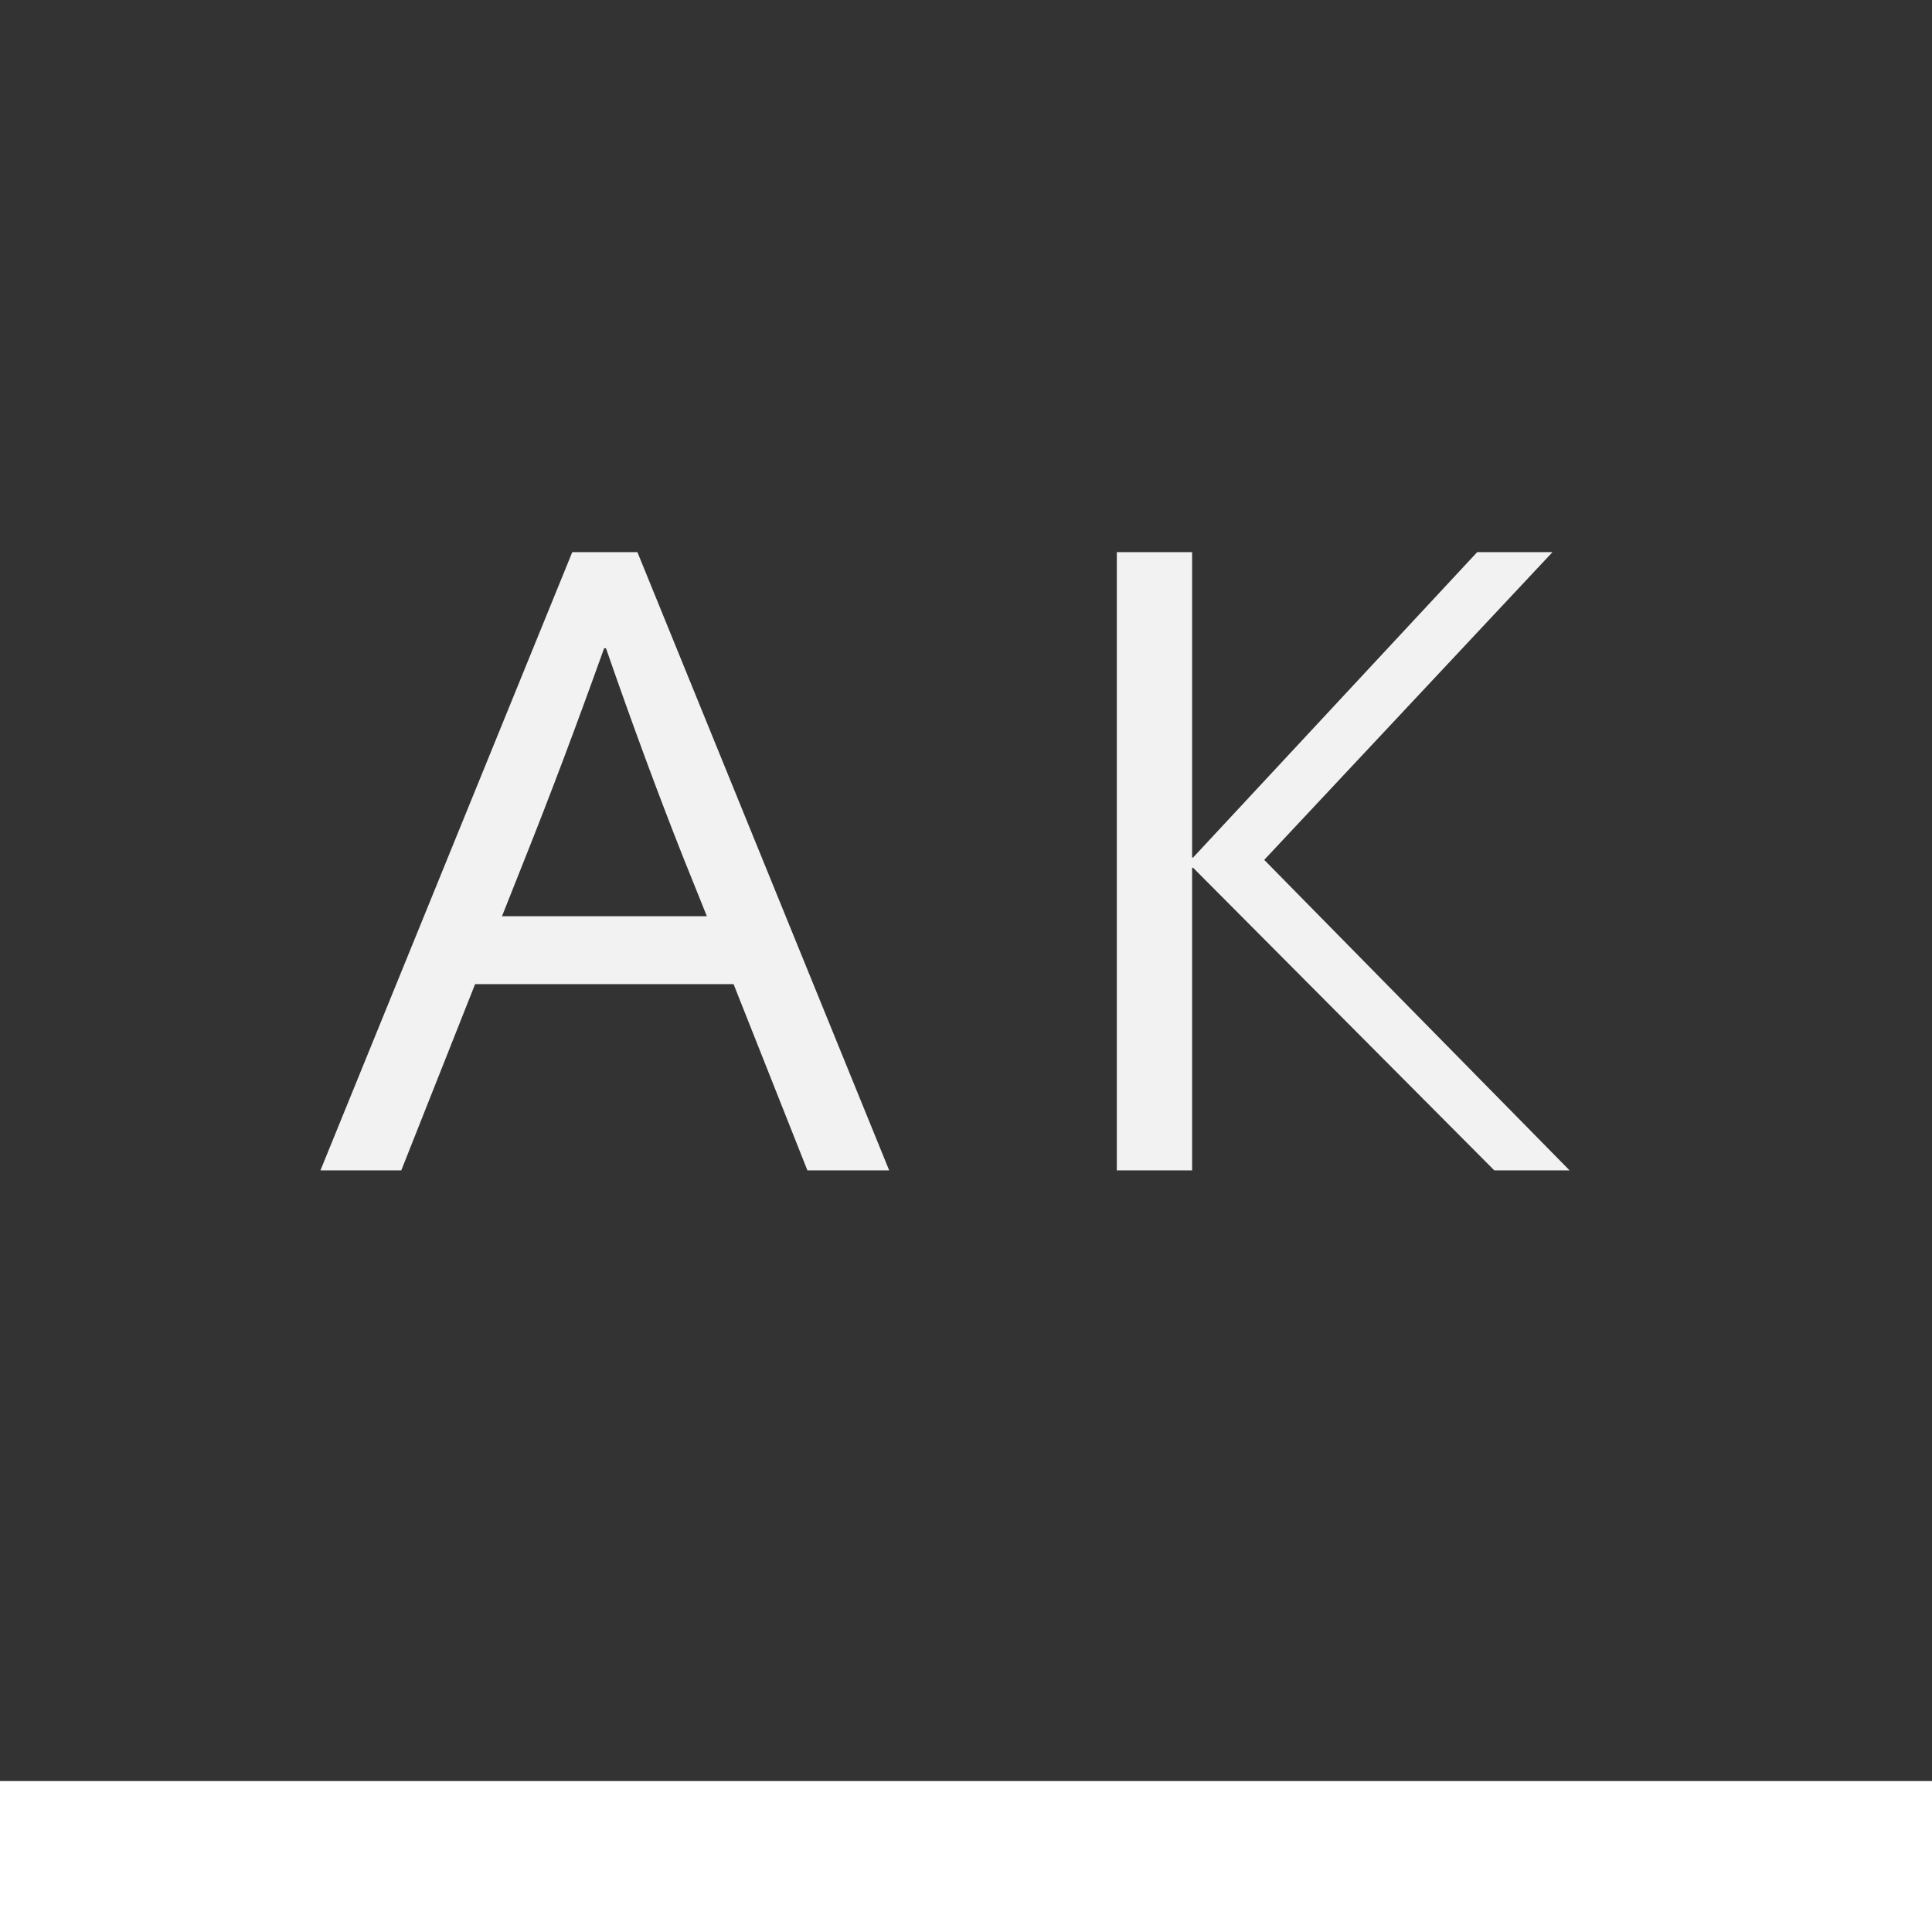 <?xml version="1.0" encoding="utf-8"?>
<!-- Generator: Adobe Illustrator 16.0.4, SVG Export Plug-In . SVG Version: 6.00 Build 0)  -->
<svg version="1.2" baseProfile="tiny" id="Layer_1" xmlns="http://www.w3.org/2000/svg" xmlns:xlink="http://www.w3.org/1999/xlink"
	 x="0px" y="0px" width="256px" height="256px" viewBox="0 0 256 256" xml:space="preserve">
<rect fill="#333333" width="256" height="256"/>
<g>
	<path fill="#F2F2F2" d="M42.461,155.078l33.367-81.914h8.633l33.359,81.914h-10.836l-9.781-24.672h-34.25l-9.781,24.672H42.461z
		 M80.047,85.898c-3.648,10.195-7.141,19.461-10.469,27.797l-3.062,7.711h27.148l-3.102-7.711
		c-3.359-8.477-6.781-17.742-10.266-27.797H80.047z"/>
	<path fill="#F2F2F2" d="M147.984,155.078V73.164h9.977v40.469h0.125l37.648-40.469h9.977l-38.195,40.773l40.461,41.141H198
		l-39.914-40.102h-0.125v40.102H147.984z"/>
</g>
<rect y="236" fill="#FFFFFF" width="256" height="20"/>
</svg>
